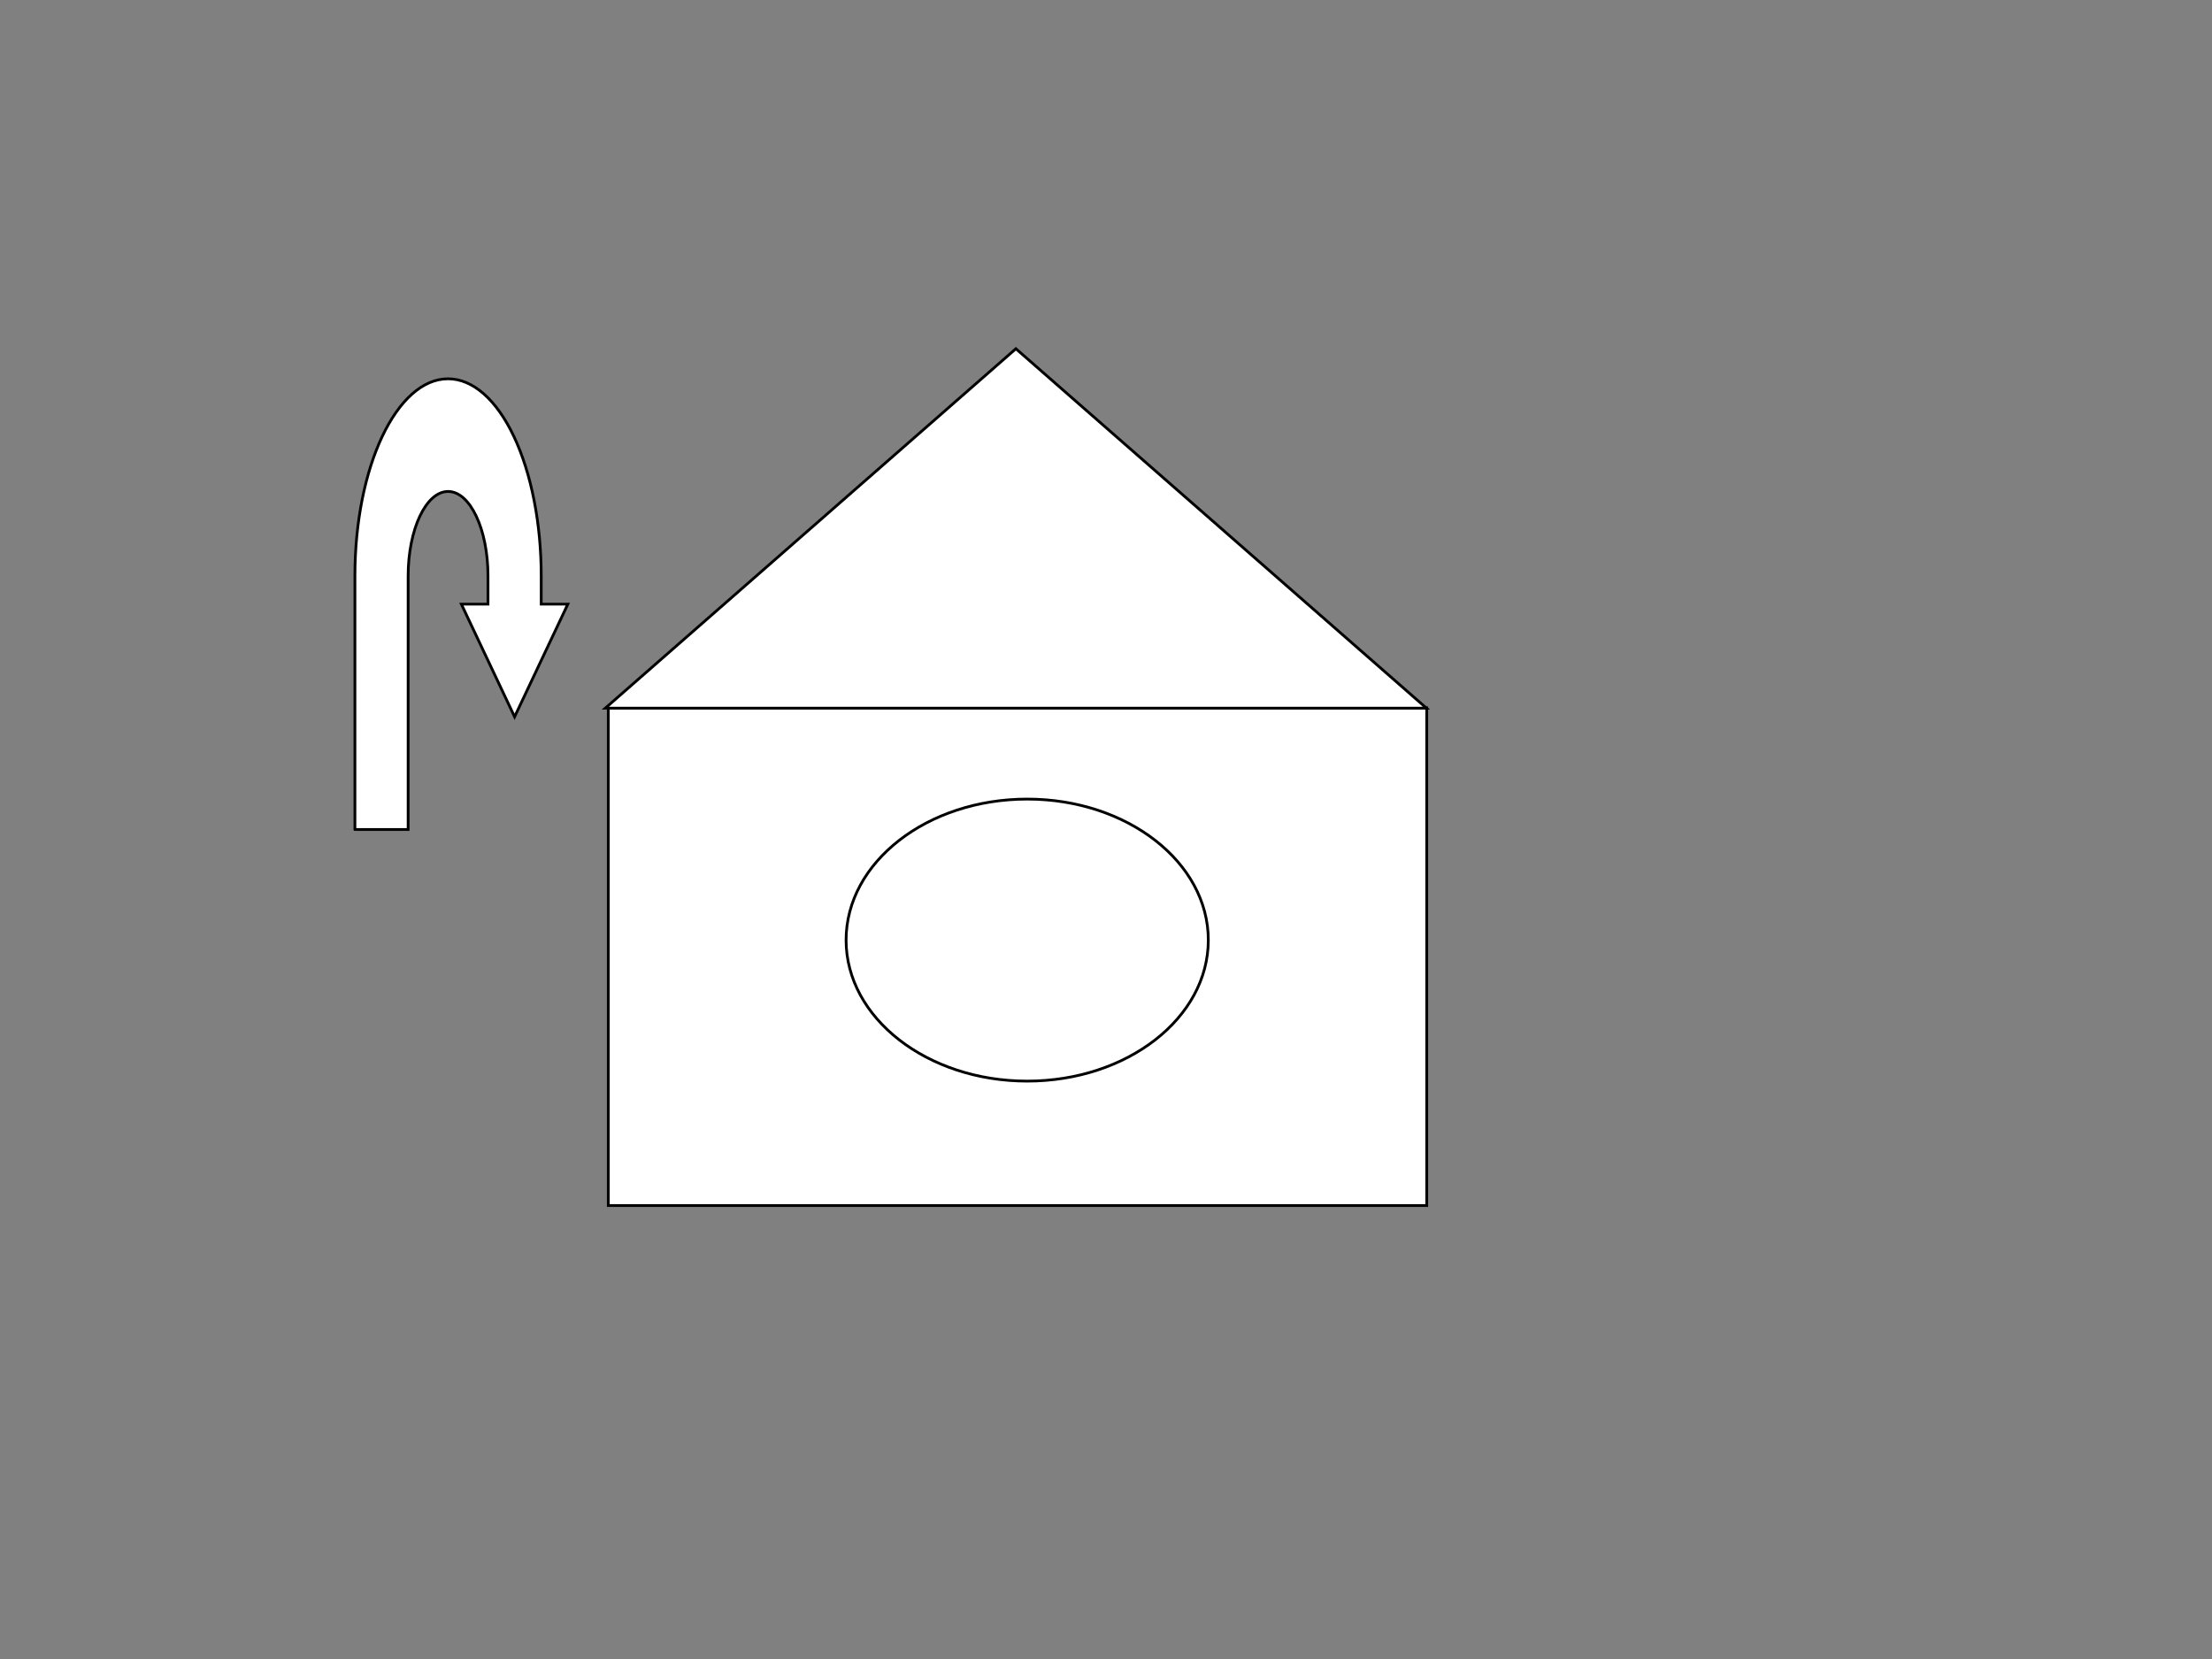 <svg width="800" height="600" xmlns="http://www.w3.org/2000/svg">

 <rect width="100%" height="100%" fill="#808080" stroke="none"/>

 <g>
  <title>Layer 1</title>
  <rect stroke="#000" id="svg_1" height="180" width="296" y="256" x="220" fill="#fff"/>
  <ellipse stroke="#000" ry="51" rx="65.5" id="svg_2" cy="340" cx="371.5" fill="#fff"/>
  <path stroke="#000" id="svg_5" d="m218.905,256.122l148.5,-130l148.5,130l-297,0z" fill="#fff"/>
  <path id="svg_6" d="m128.36,299.995l0,-91.687l0,0c0,-39.385 15.082,-71.312 33.688,-71.312l0,0l0,0c8.934,0 17.503,7.513 23.821,20.887c6.318,13.374 9.867,31.512 9.867,50.426l0,10.188l9.625,0l-19.25,40.75l-19.25,-40.75l9.625,0l0,-10.188c0,-16.879 -6.464,-30.562 -14.438,-30.562l0,0l0,0c-7.974,0 -14.438,13.683 -14.438,30.562l0,91.687l-19.25,0z" stroke="#000" fill="#fff"/>
 </g>
</svg>